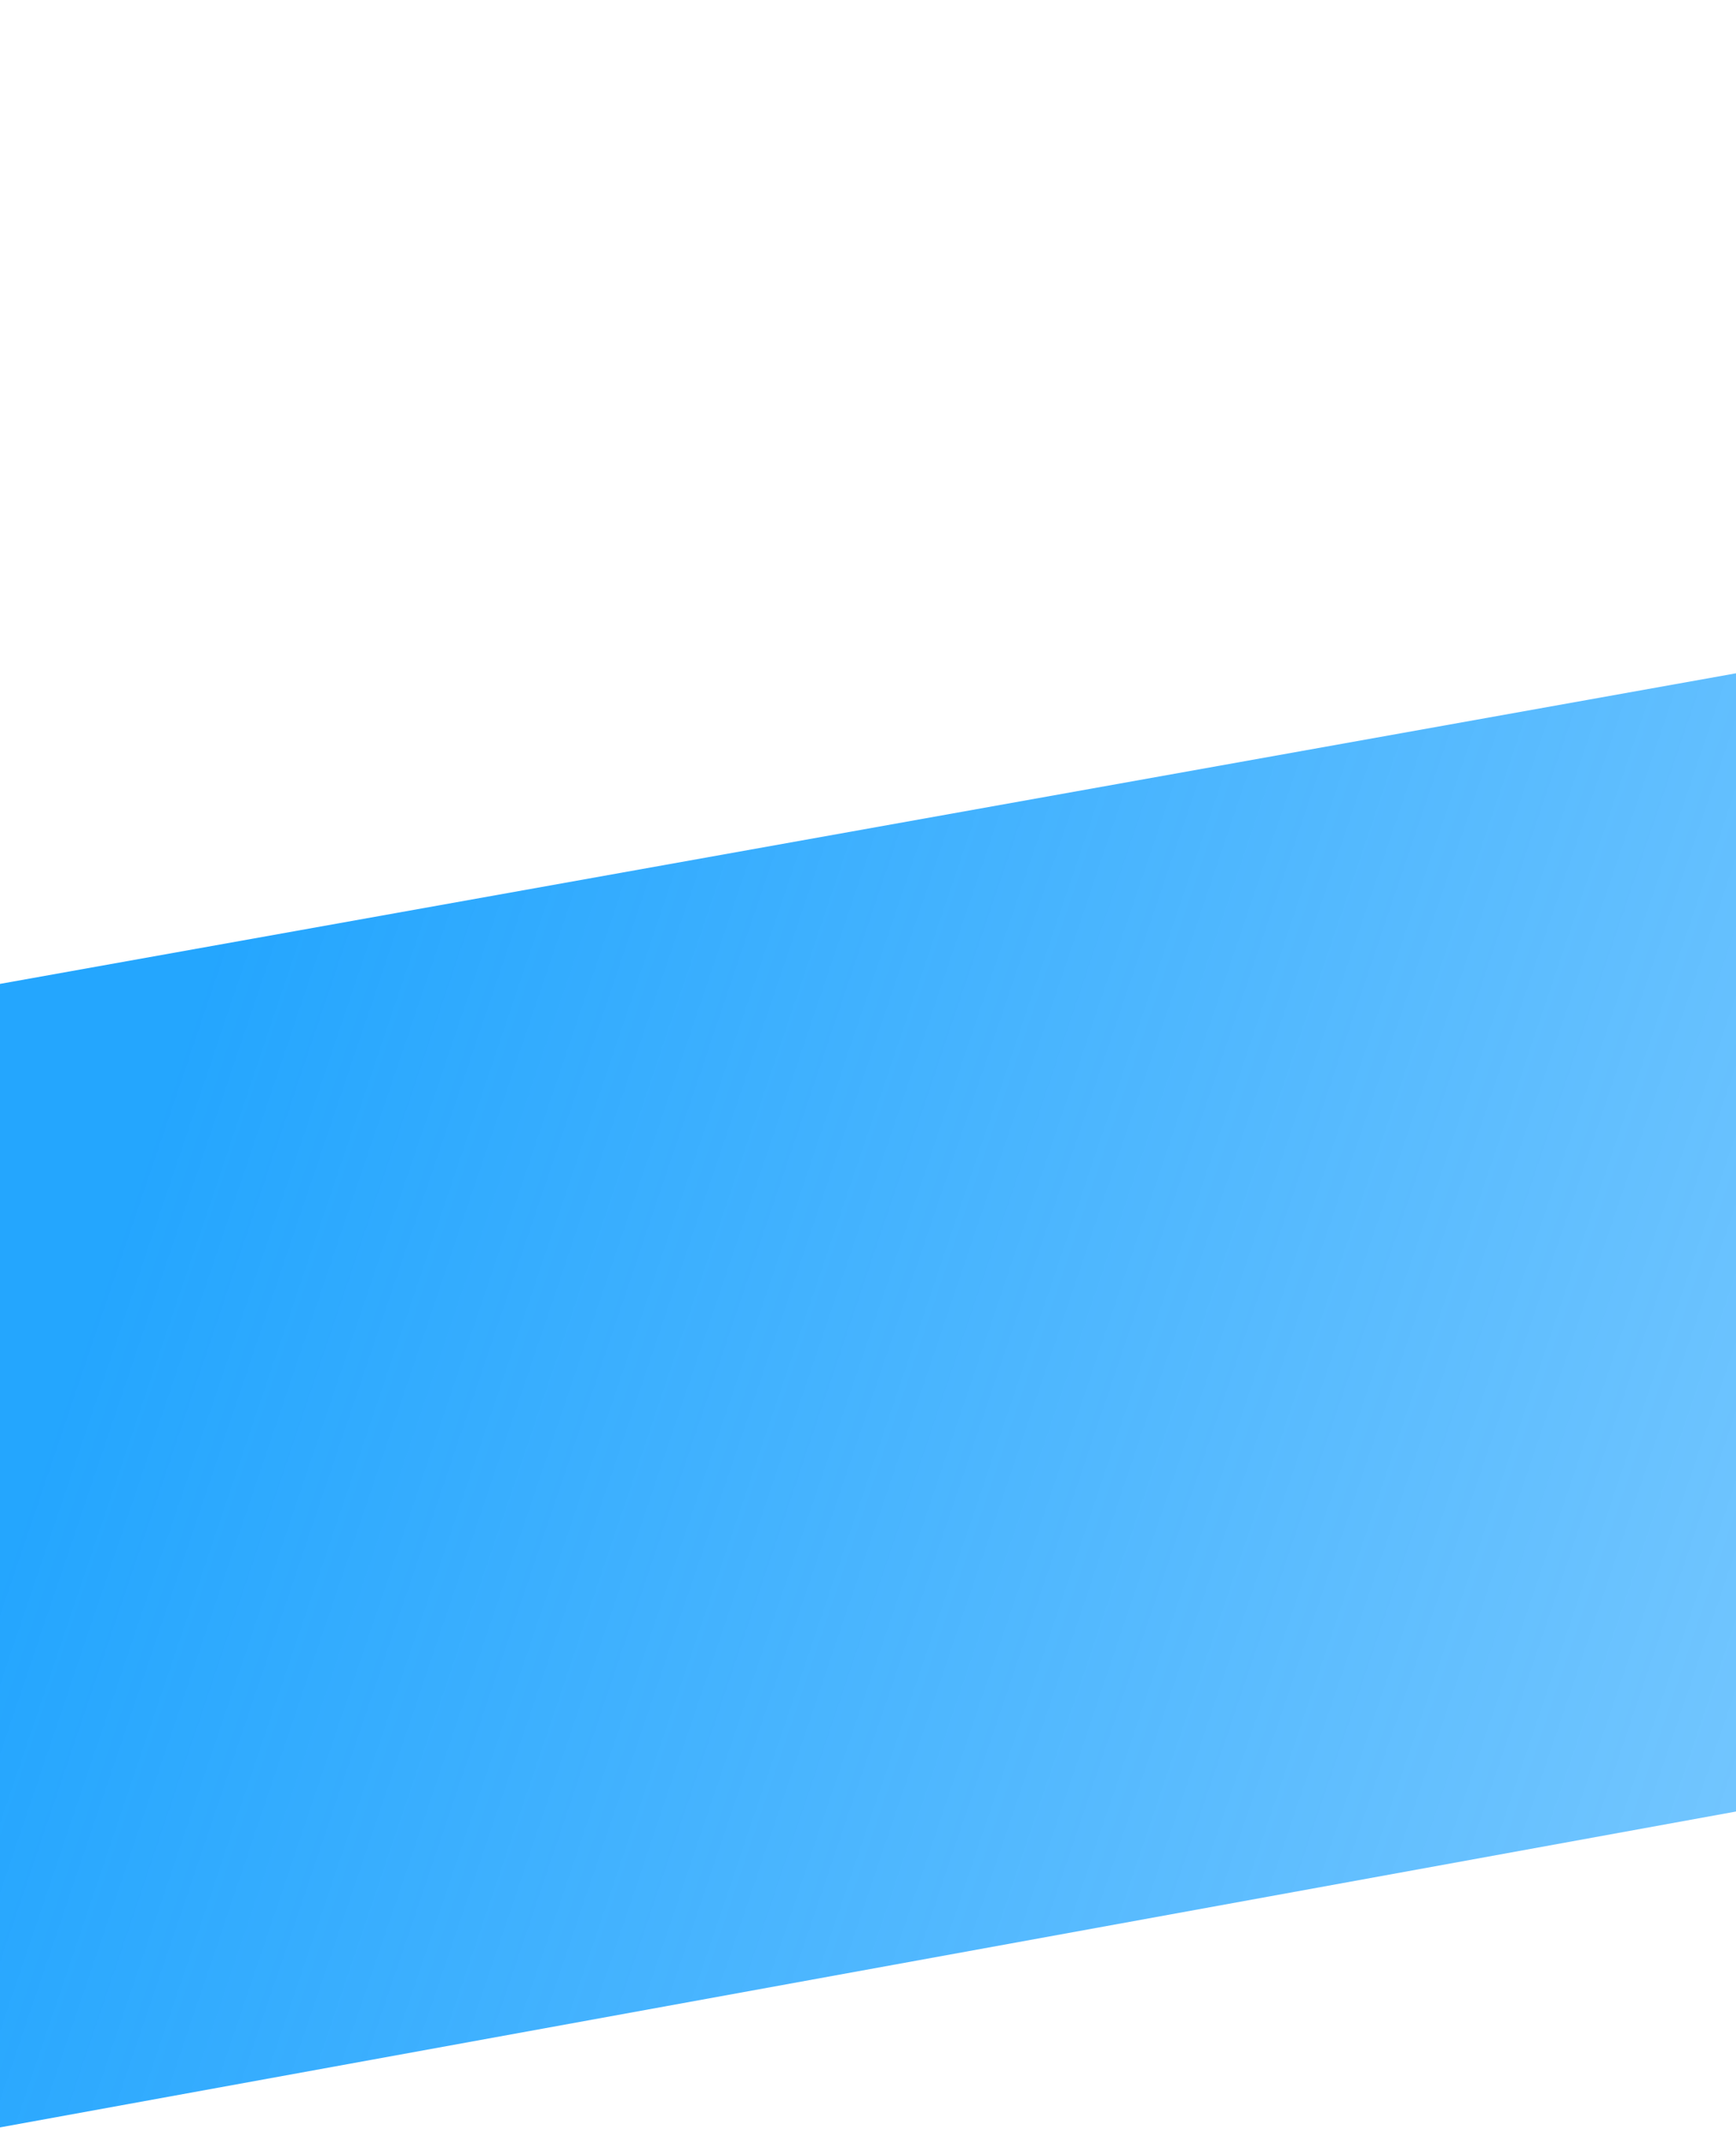 <svg width="77" height="95" viewBox="0 0 77 95" fill="none" xmlns="http://www.w3.org/2000/svg">
<path d="M-0.009 43.632L243.928 -2.66579e-06V49.966L-0.009 94.341L-0.009 43.632Z" fill="url(#paint0_linear_2347_9113)"/>
<defs>
<linearGradient id="paint0_linear_2347_9113" x1="243.928" y1="23.34" x2="39.076" y2="-46.099" gradientUnits="userSpaceOnUse">
<stop stop-color="#0097FE" stop-opacity="0"/>
<stop offset="1" stop-color="#0097FE" stop-opacity="0.86"/>
</linearGradient>
</defs>
</svg>
